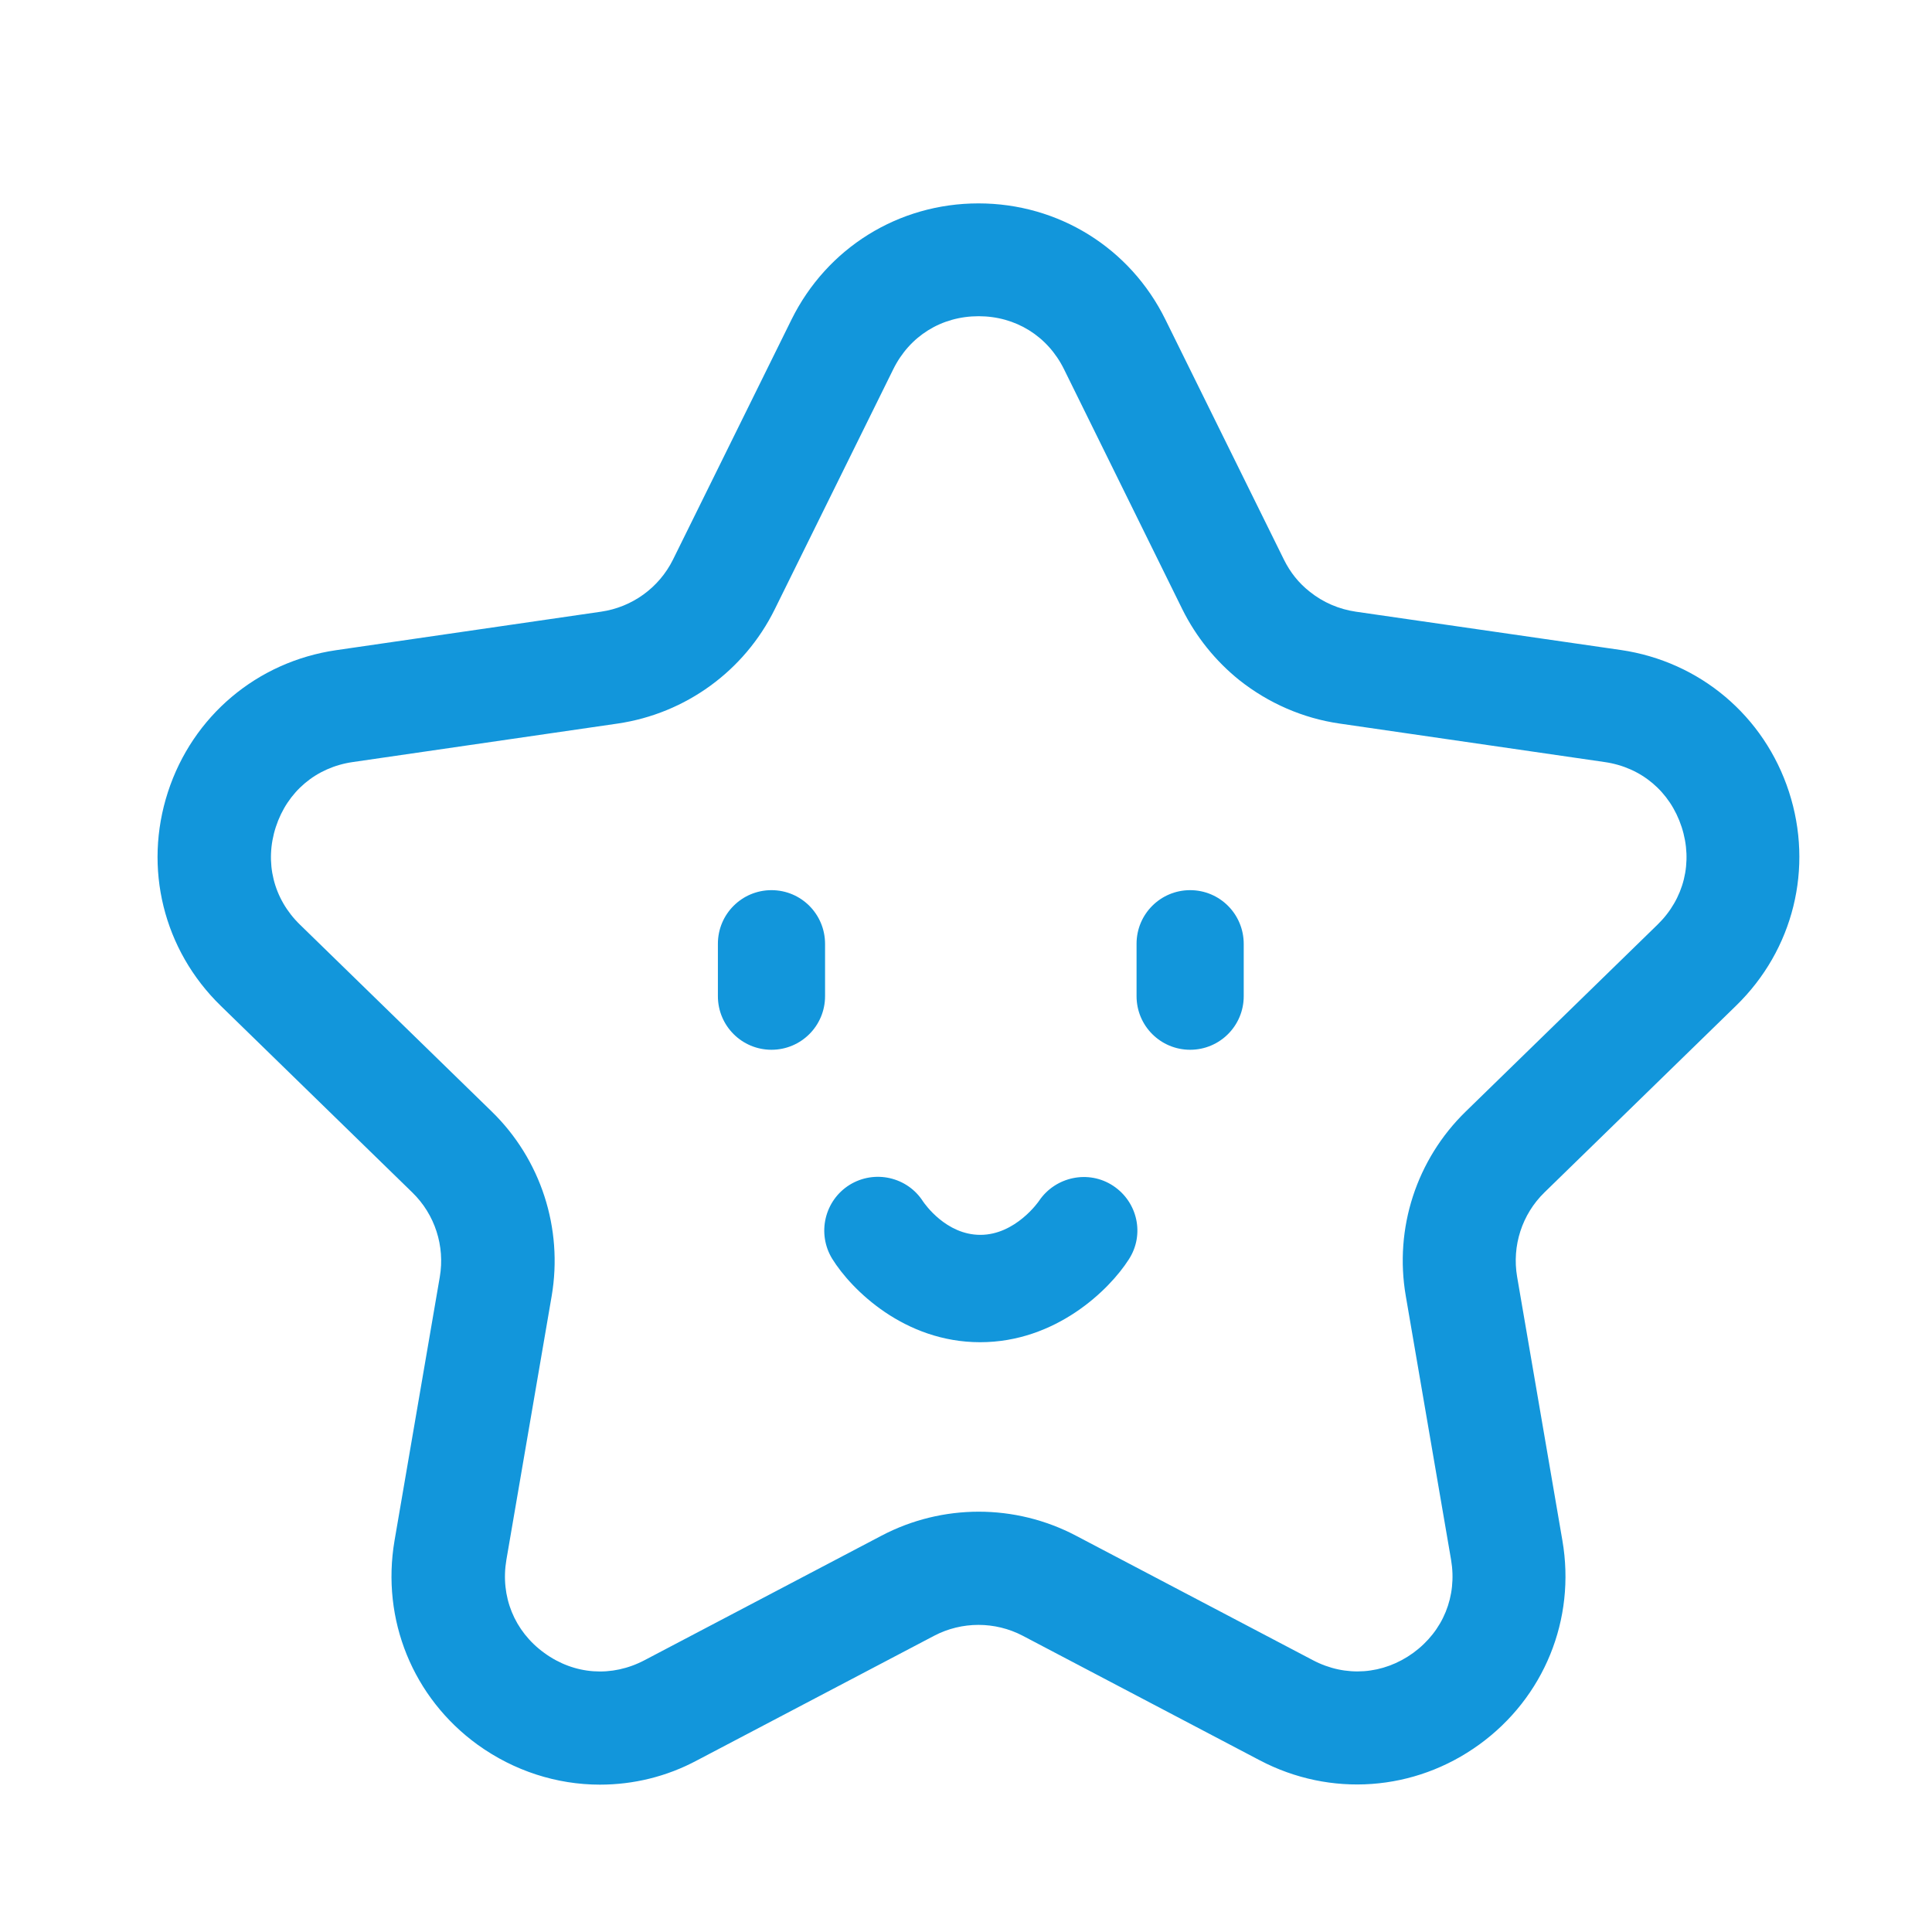 <?xml version="1.0" standalone="no"?><!DOCTYPE svg PUBLIC "-//W3C//DTD SVG 1.1//EN" "http://www.w3.org/Graphics/SVG/1.1/DTD/svg11.dtd"><svg t="1533361313460" class="icon" style="" viewBox="0 0 1024 1024" version="1.1" xmlns="http://www.w3.org/2000/svg" p-id="2927" xmlns:xlink="http://www.w3.org/1999/xlink" width="16" height="16"><defs><style type="text/css"></style></defs><path d="M318 945.9c-22.8 0-45.5-7.2-64.9-21.2-34.3-24.9-51.1-66.3-44-108.1l24-139.8c2.8-16.4-2.6-33.1-14.5-44.7l-101.6-99c-30.4-29.6-41.1-73-28-113.3 13.1-40.3 47.3-69.1 89.2-75.2l140.4-20.4c16.5-2.4 30.7-12.7 38.1-27.6l62.8-127.2c18.8-38 56.7-61.6 99.1-61.6 42.4 0 80.4 23.6 99.1 61.6l62.8 127.2c3.3 6.7 7.9 12.5 13.8 17.1 7 5.6 15.4 9.2 24.3 10.5L859 344.5c41.9 6.1 76.1 34.9 89.2 75.2 13.1 40.3 2.4 83.7-28 113.3l-101.6 99c-11.9 11.6-17.3 28.3-14.5 44.7l24 139.8c7.2 41.8-9.7 83.2-44 108.1-34.3 24.9-78.9 28.1-116.4 8.4l-125.6-66c-14.7-7.7-32.3-7.7-47 0l-125.6 66c-16.2 8.7-33.9 12.9-51.5 12.9z m200.7-778.3c-19.7 0-36.6 10.5-45.3 28.2L410.6 323c-16.1 32.6-47.2 55.2-83.2 60.5L187 403.9c-19.5 2.8-34.7 15.7-40.8 34.4-6.1 18.7-1.3 38.1 12.8 51.8l101.6 99c26.1 25.4 37.9 62 31.8 97.8l-24 139.8c-3.3 19.4 4.2 37.9 20.1 49.4 15.9 11.6 35.8 13 53.2 3.8l125.6-66c32.2-16.9 70.7-16.9 102.9 0l125.6 66c17.4 9.2 37.3 7.7 53.2-3.8 15.9-11.6 23.4-30 20.1-49.4l-24-139.8c-6.2-35.9 5.7-72.4 31.8-97.8l101.6-99c14.1-13.7 18.9-33.1 12.8-51.8-6.1-18.7-21.3-31.6-40.8-34.4L710 383.5c-19.4-2.8-37.7-10.8-53.1-23-12.6-10.1-23-23-30.2-37.5L564 195.8c-8.7-17.7-25.7-28.2-45.3-28.2z" fill="#1296db" p-id="2928"></path><path d="M408.9 471.8c-15.7 0-28.4 12.7-28.4 28.4V528c0 15.7 12.7 28.4 28.4 28.4s28.4-12.7 28.4-28.4v-27.7c0-15.8-12.7-28.5-28.4-28.5z m0 0M630.8 471.8c-15.7 0-28.4 12.7-28.4 28.4V528c0 15.7 12.7 28.4 28.4 28.4s28.4-12.7 28.4-28.4v-27.7c0-15.8-12.7-28.5-28.4-28.5z m0 0M590 628.5c-13-8.6-30.6-4.9-39.3 8-0.1 0.2-12.4 18-31.1 18-18.2 0-29.5-16.5-30.3-17.6-8.3-13.1-25.7-17.1-39-8.9-13.3 8.3-17.4 25.8-9.2 39.2 10.2 16.4 38.2 44.2 78.4 44.2 40 0 68.4-27.6 78.8-43.9 8.5-13.1 4.7-30.4-8.3-39z m0 0" fill="#1296db" p-id="2929"></path></svg>